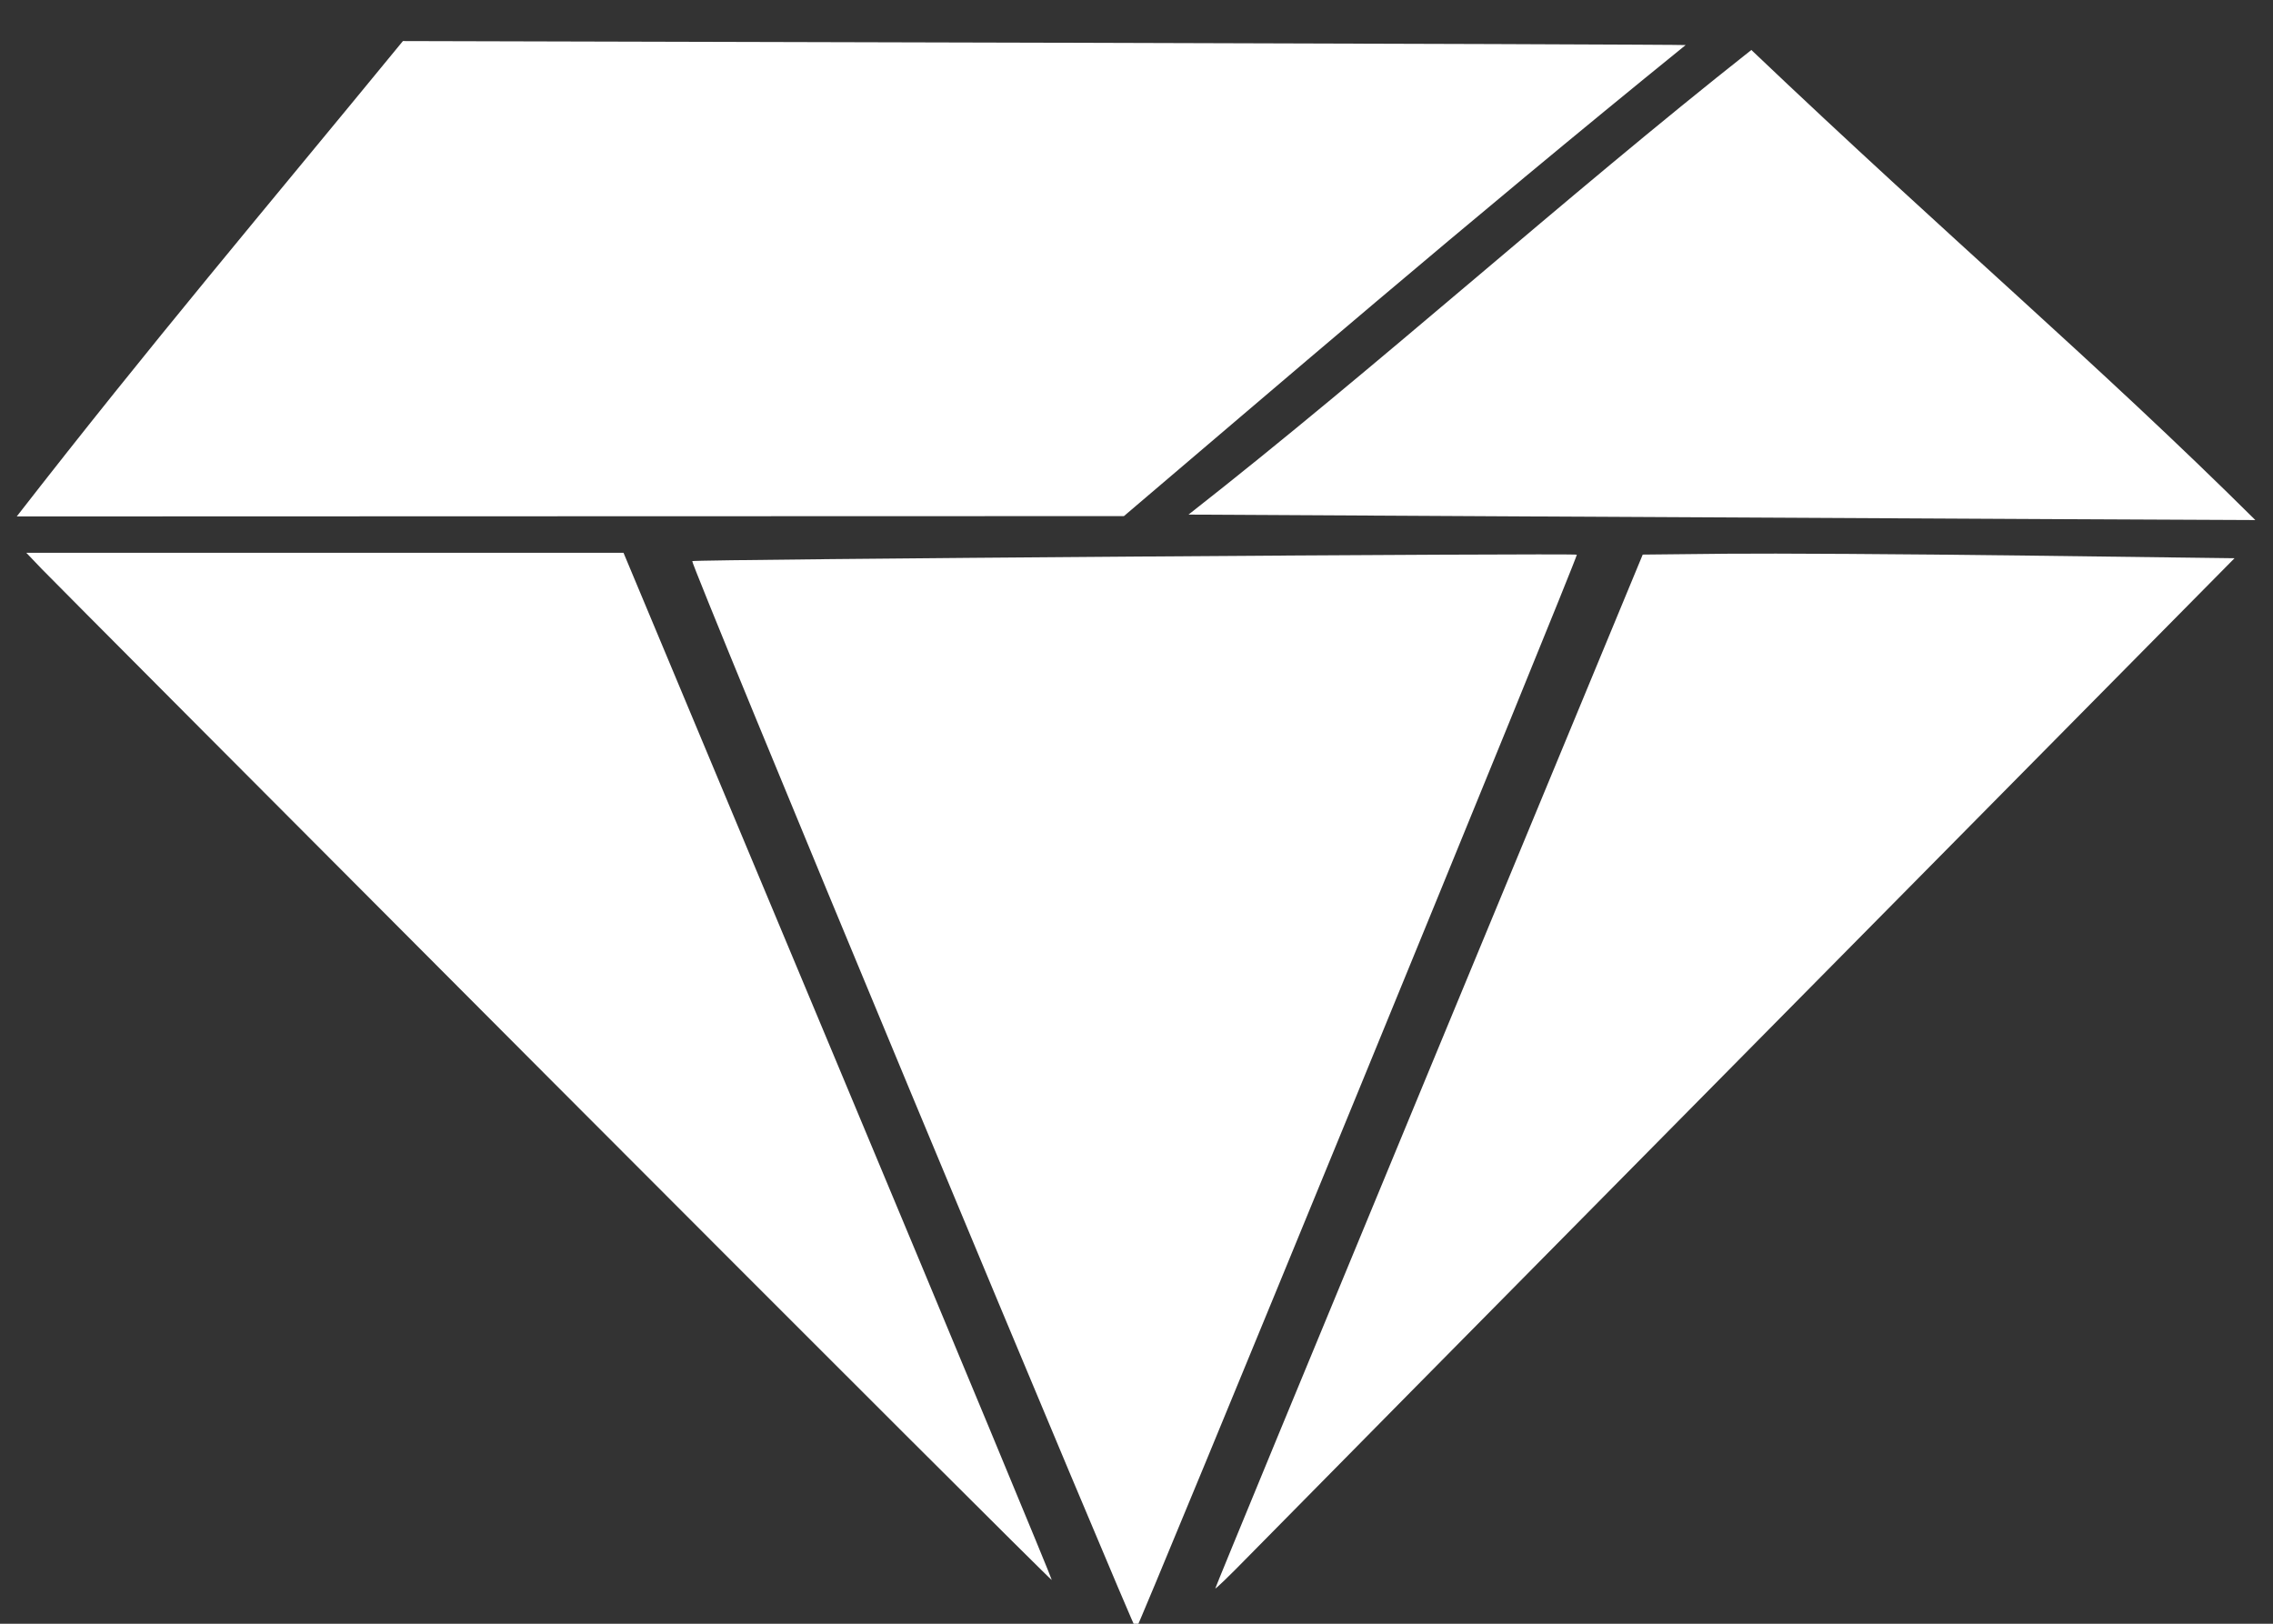 <?xml version="1.0" encoding="UTF-8" standalone="no"?>
<!-- Created with Inkscape (http://www.inkscape.org/) -->

<svg
   xmlns:dc="http://purl.org/dc/elements/1.1/"
   xmlns:cc="http://creativecommons.org/ns#"
   xmlns:rdf="http://www.w3.org/1999/02/22-rdf-syntax-ns#"
   xmlns:svg="http://www.w3.org/2000/svg"
   xmlns="http://www.w3.org/2000/svg"
   xmlns:sodipodi="http://sodipodi.sourceforge.net/DTD/sodipodi-0.dtd"
   xmlns:inkscape="http://www.inkscape.org/namespaces/inkscape"
   id="svg3470"
   version="1.1"
   inkscape:version="0.91 r13725"
   width="280"
   height="200"
   viewBox="0 0 280 200"
   sodipodi:docname="diamant-white.svg"
   inkscape:export-filename="/home/klimic/Stažené/logo-text-mimo.png"
   inkscape:export-xdpi="90"
   inkscape:export-ydpi="90">
  <rect x="0" y="0" width="280" height="200" fill="#333333" stroke="none"/>
  <defs
     id="defs3474">
    <inkscape:perspective
       sodipodi:type="inkscape:persp3d"
       inkscape:vp_x="0 : 320 : 1"
       inkscape:vp_y="0 : 1000 : 0"
       inkscape:vp_z="1024 : 320 : 1"
       inkscape:persp3d-origin="512 : 213.33333 : 1"
       id="perspective4335" />
  </defs>
  <sodipodi:namedview
     pagecolor="#ffffff"
     bordercolor="#666666"
     borderopacity="1"
     objecttolerance="10"
     gridtolerance="10"
     guidetolerance="10"
     inkscape:pageopacity="0"
     inkscape:pageshadow="2"
     inkscape:window-width="1366"
     inkscape:window-height="704"
     id="namedview3472"
     showgrid="false"
     inkscape:zoom="1.4142136"
     inkscape:cx="130.87571"
     inkscape:cy="93.861105"
     inkscape:window-x="-4"
     inkscape:window-y="0"
     inkscape:window-maximized="1"
     inkscape:current-layer="svg3470" />
  <path
     style="fill:#ffffff;fill-opacity:1"
     d="M 68.245,133.411 C 34.589,99.679 6.193,71.181 5.145,70.083 l -1.907,-1.997 36.784,0 36.784,0 26.44,63.199 c 14.542,34.759 26.385,63.257 26.317,63.328 -0.068,0.071 -27.66,-27.47 -61.317,-61.202 z"
     id="path3516"
     inkscape:connector-curvature="0" />
  <path
     style="fill:#ffffff;fill-opacity:1"
     d="M 112.376,134.994 C 97.348,98.889 85.152,69.243 85.274,69.114 c 0.208,-0.22 108.699,-1.007 108.968,-0.791 0.2,0.161 -54.033,132.317 -54.299,132.317 -0.133,0 -12.538,-29.541 -27.567,-65.646 z"
     id="path4318"
     inkscape:connector-curvature="0" />
  <path
     style="fill:#ffffff;fill-opacity:1"
     d="m 149.71,195.645 c 0,-0.129 11.846,-28.831 26.325,-63.784 l 26.325,-63.551 10.328,-0.106 c 5.681,-0.058 22.083,0.042 36.451,0.224 l 26.122,0.33 -58.844,59.533 c -32.364,32.743 -60.613,61.346 -62.775,63.56 -2.162,2.215 -3.931,3.922 -3.931,3.793 z"
     id="path4320"
     inkscape:connector-curvature="0" />
  <path
     style="fill:#ffffff;fill-opacity:1"
     d="M 188.324,63.611 146.408,63.384 C 170.009,44.895 192.472,24.52 215.741,6.155 240.342,29.559 258.215,44.595 277.824,64.056 L 254.032,63.947 c -13.086,-0.06 -42.654,-0.211 -65.708,-0.336 z"
     id="path4322"
     inkscape:connector-curvature="0"
     sodipodi:nodetypes="scccss" />
  <path
     style="fill:#ffffff;fill-opacity:1;stroke:none;stroke-opacity:1"
     d="M 49.632,5.058 128.462,5.26 C 171.819,5.372 207.451,5.502 207.645,5.551 180.477,27.566 156.286,48.424 138.449,63.57 l -70.897,0.02 -65.488,0.02 C 18.91,41.945 32.292,26.2 49.632,5.058 Z"
     id="path4324"
     inkscape:connector-curvature="0"
     sodipodi:nodetypes="csccccc" />
</svg>
